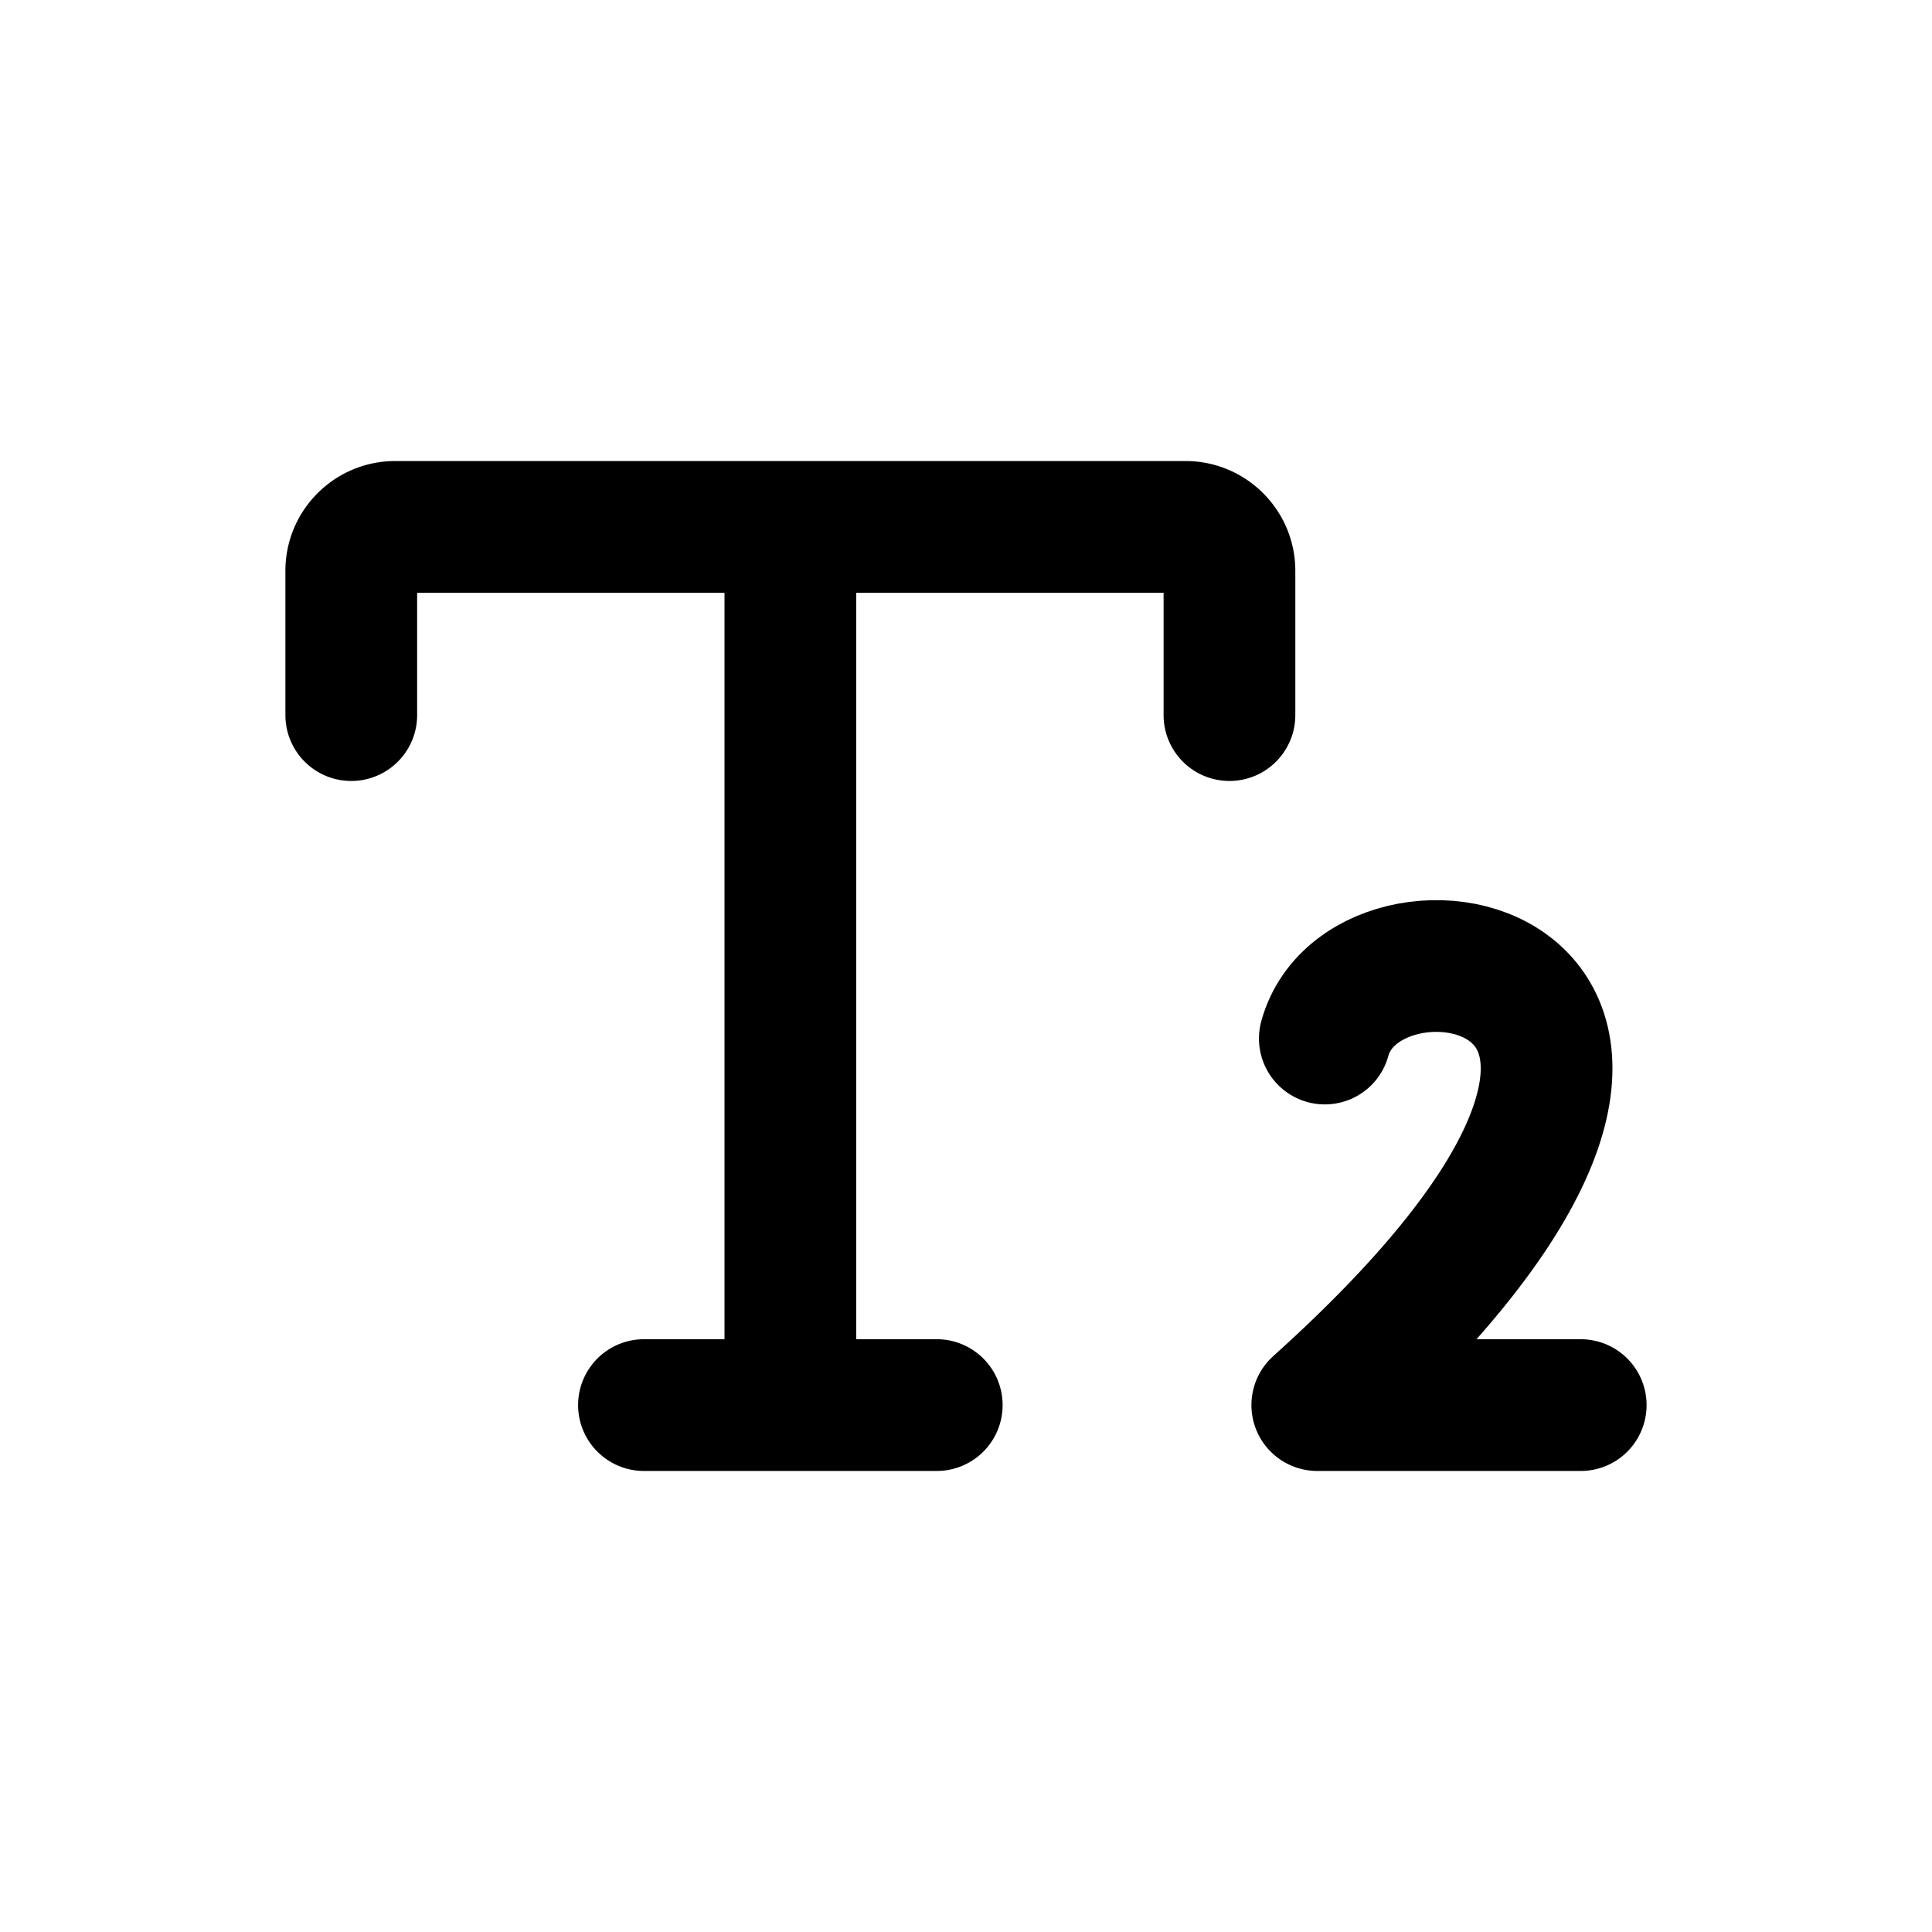 <svg width="22" height="22" fill="none" xmlns="http://www.w3.org/2000/svg"><path d="M3.25 8.143a.75.75 0 0 0 1.5 0h-1.5Zm10 0a.75.75 0 0 0 1.5 0h-1.5ZM7.333 15.25a.75.75 0 0 0 0 1.5v-1.5Zm3.334 1.5a.75.75 0 0 0 0-1.5v1.5ZM4.75 8.143V6.5h-1.5v1.643h1.5Zm8.5-1.643v1.643h1.5V6.5h-1.5Zm-8.75.25H9v-1.5H4.5v1.5Zm4.5 0h4.5v-1.5H9v1.5ZM8.25 6v10h1.5V6h-1.5ZM9 15.25H7.333v1.5H9v-1.5Zm0 1.5h1.667v-1.5H9v1.5ZM14.75 6.5c0-.69-.56-1.25-1.25-1.25v1.5a.25.25 0 0 1-.25-.25h1.5Zm-10 0a.25.25 0 0 1-.25.25v-1.5c-.69 0-1.25.56-1.25 1.25h1.5Z" fill="currentColor" data-darkreader-inline-fill="" style="--darkreader-inline-fill:currentColor;"></path><path d="M18 16h-3c5.571-5.01.57-5.944.086-4.174" stroke="currentColor" stroke-width="1.5" stroke-linecap="round" stroke-linejoin="round" data-darkreader-inline-stroke="" style="--darkreader-inline-stroke:currentColor;"></path></svg>